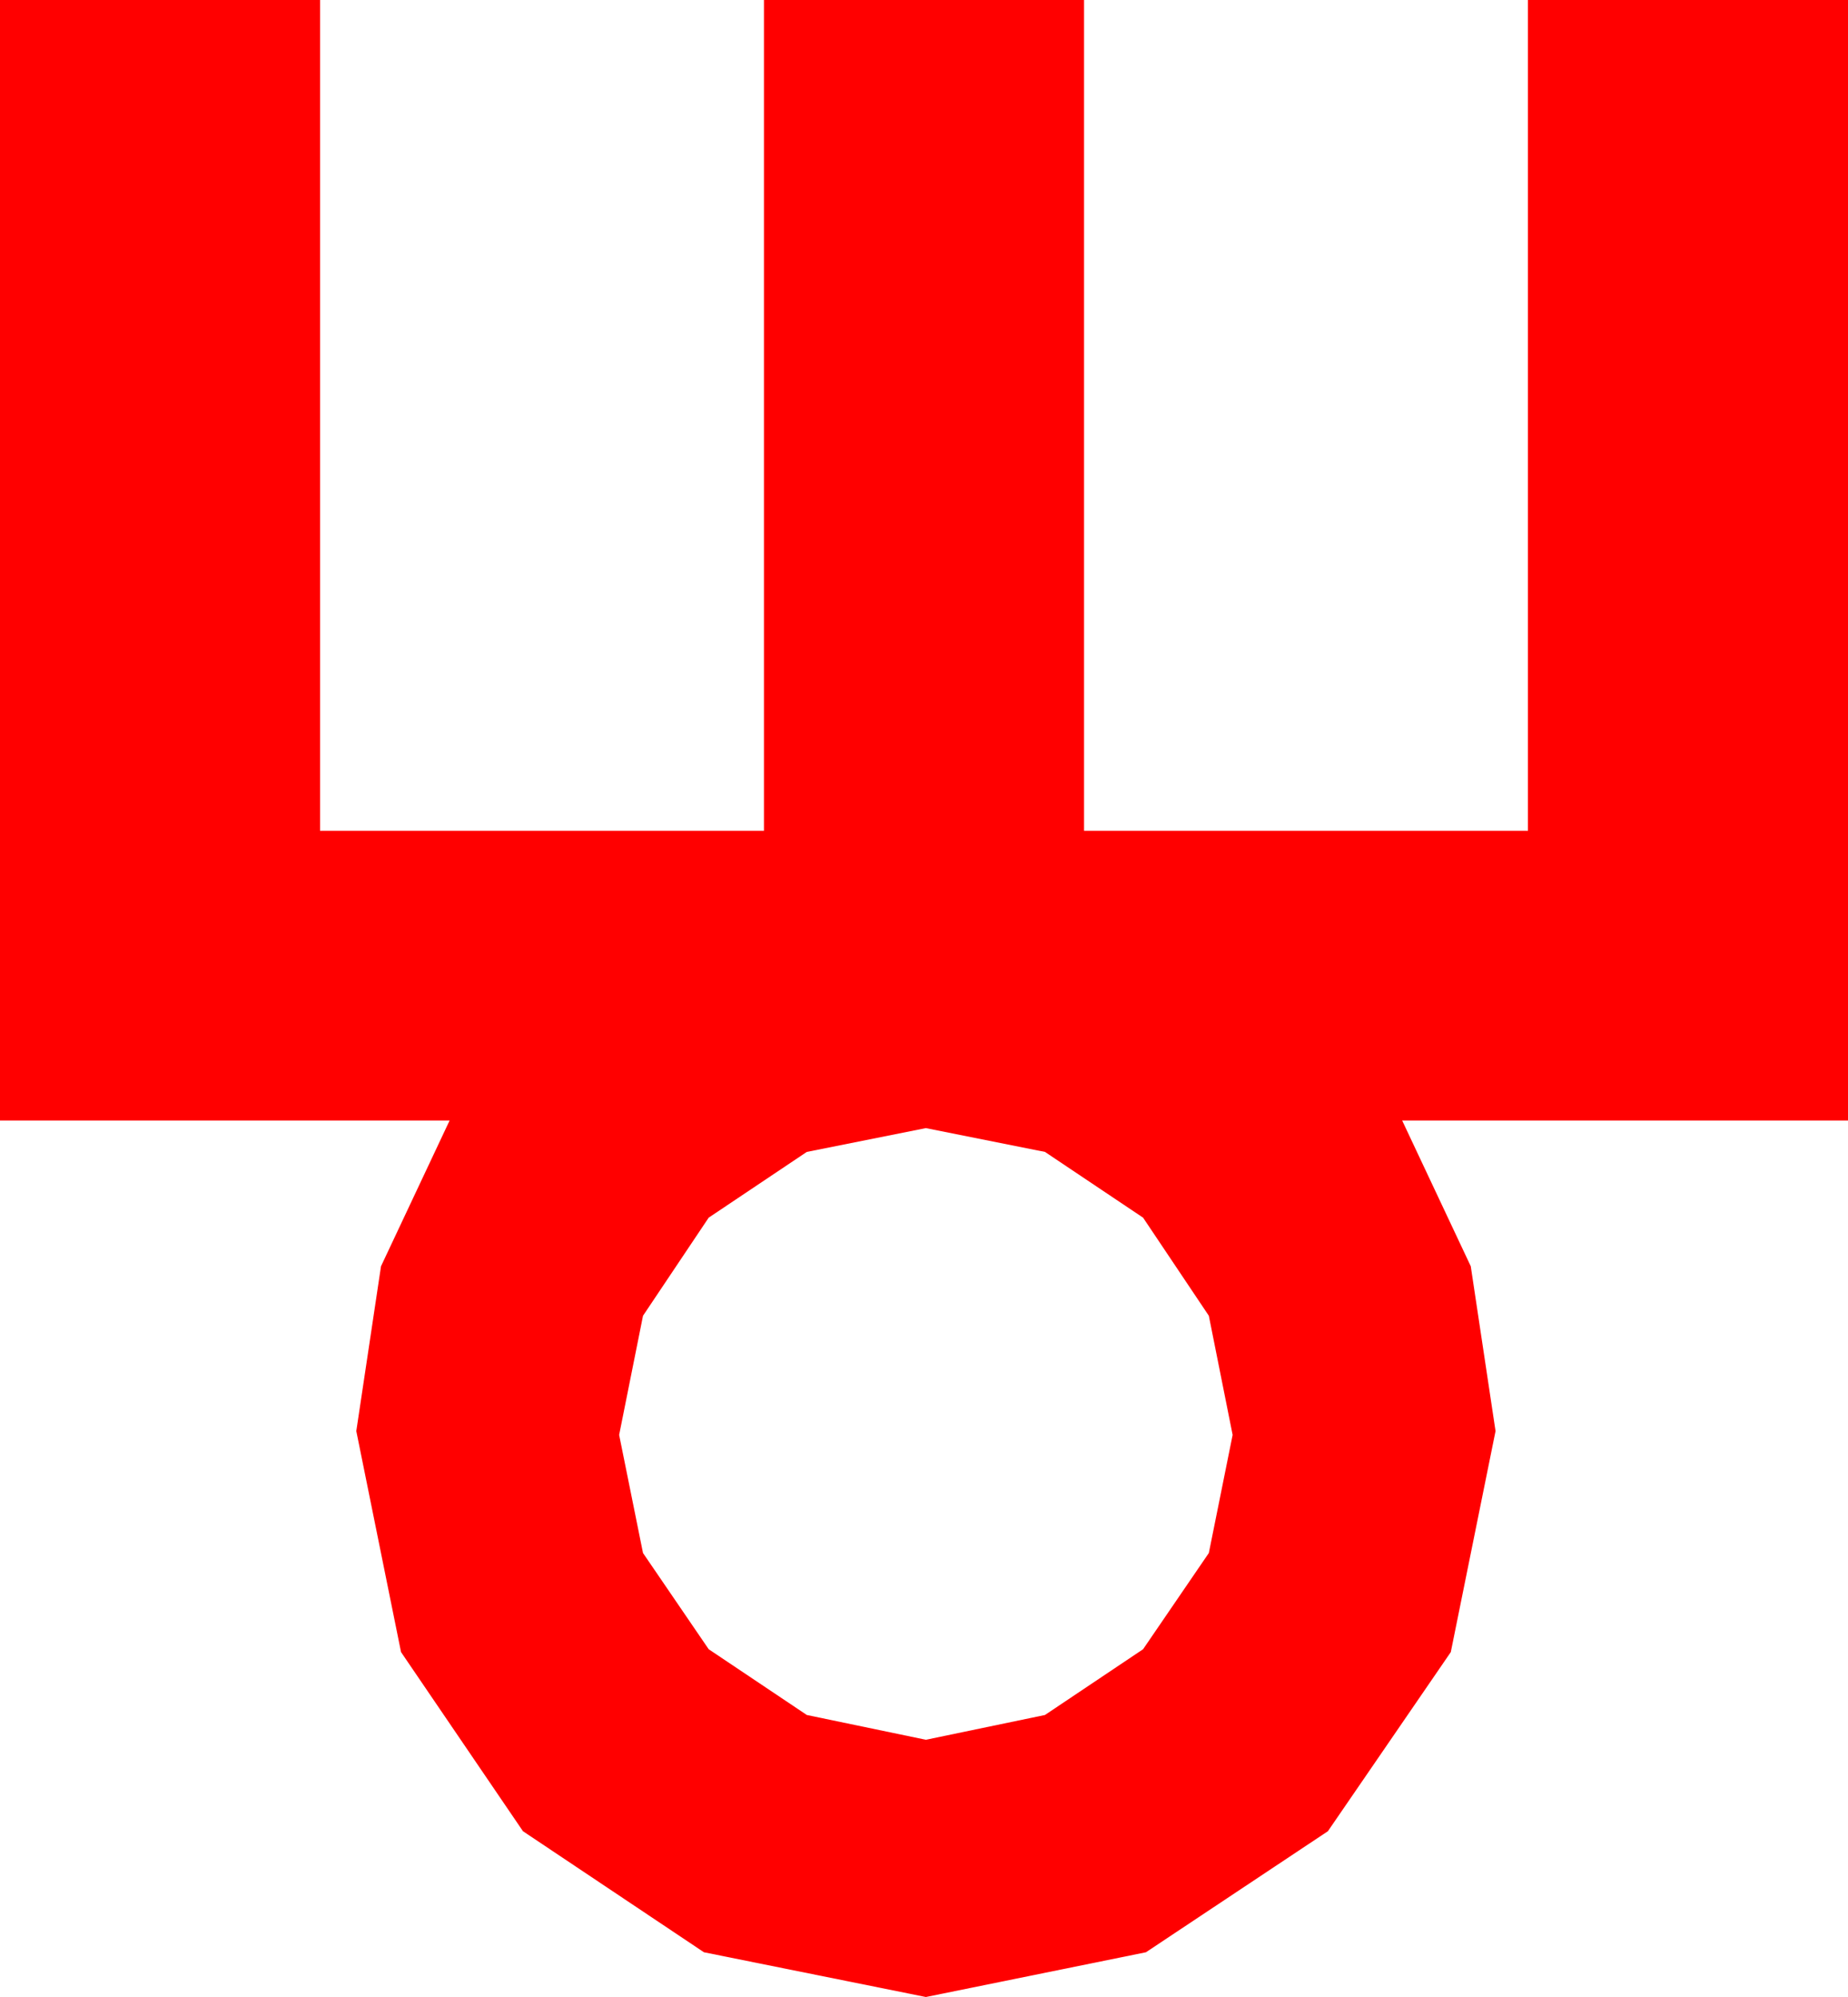 <?xml version="1.0" encoding="utf-8"?>
<!DOCTYPE svg PUBLIC "-//W3C//DTD SVG 1.1//EN" "http://www.w3.org/Graphics/SVG/1.1/DTD/svg11.dtd">
<svg width="28.418" height="30.703" xmlns="http://www.w3.org/2000/svg" xmlns:xlink="http://www.w3.org/1999/xlink" xmlns:xml="http://www.w3.org/XML/1998/namespace" version="1.1">
  <g>
    <g>
      <path style="fill:#FF0000;fill-opacity:1" d="M14.238,17.344L12.407,17.71 10.898,18.721 9.888,20.229 9.521,22.061 9.888,23.877 10.898,25.356 12.407,26.367 14.238,26.748 16.069,26.367 17.578,25.356 18.589,23.877 18.955,22.061 18.589,20.229 17.578,18.721 16.069,17.71 14.238,17.344z M0,0L4.922,0 4.922,12.773 11.748,12.773 11.748,0 16.67,0 16.67,12.773 23.496,12.773 23.496,0 28.418,0 28.418,17.227 21.562,17.227 22.617,19.468 22.998,22.002 22.31,25.4 20.42,28.154 17.622,30.015 14.238,30.703 10.825,30.015 8.042,28.154 6.167,25.4 5.479,22.002 5.859,19.468 6.914,17.227 0,17.227 0,0z" />
    </g>
  </g>
</svg>